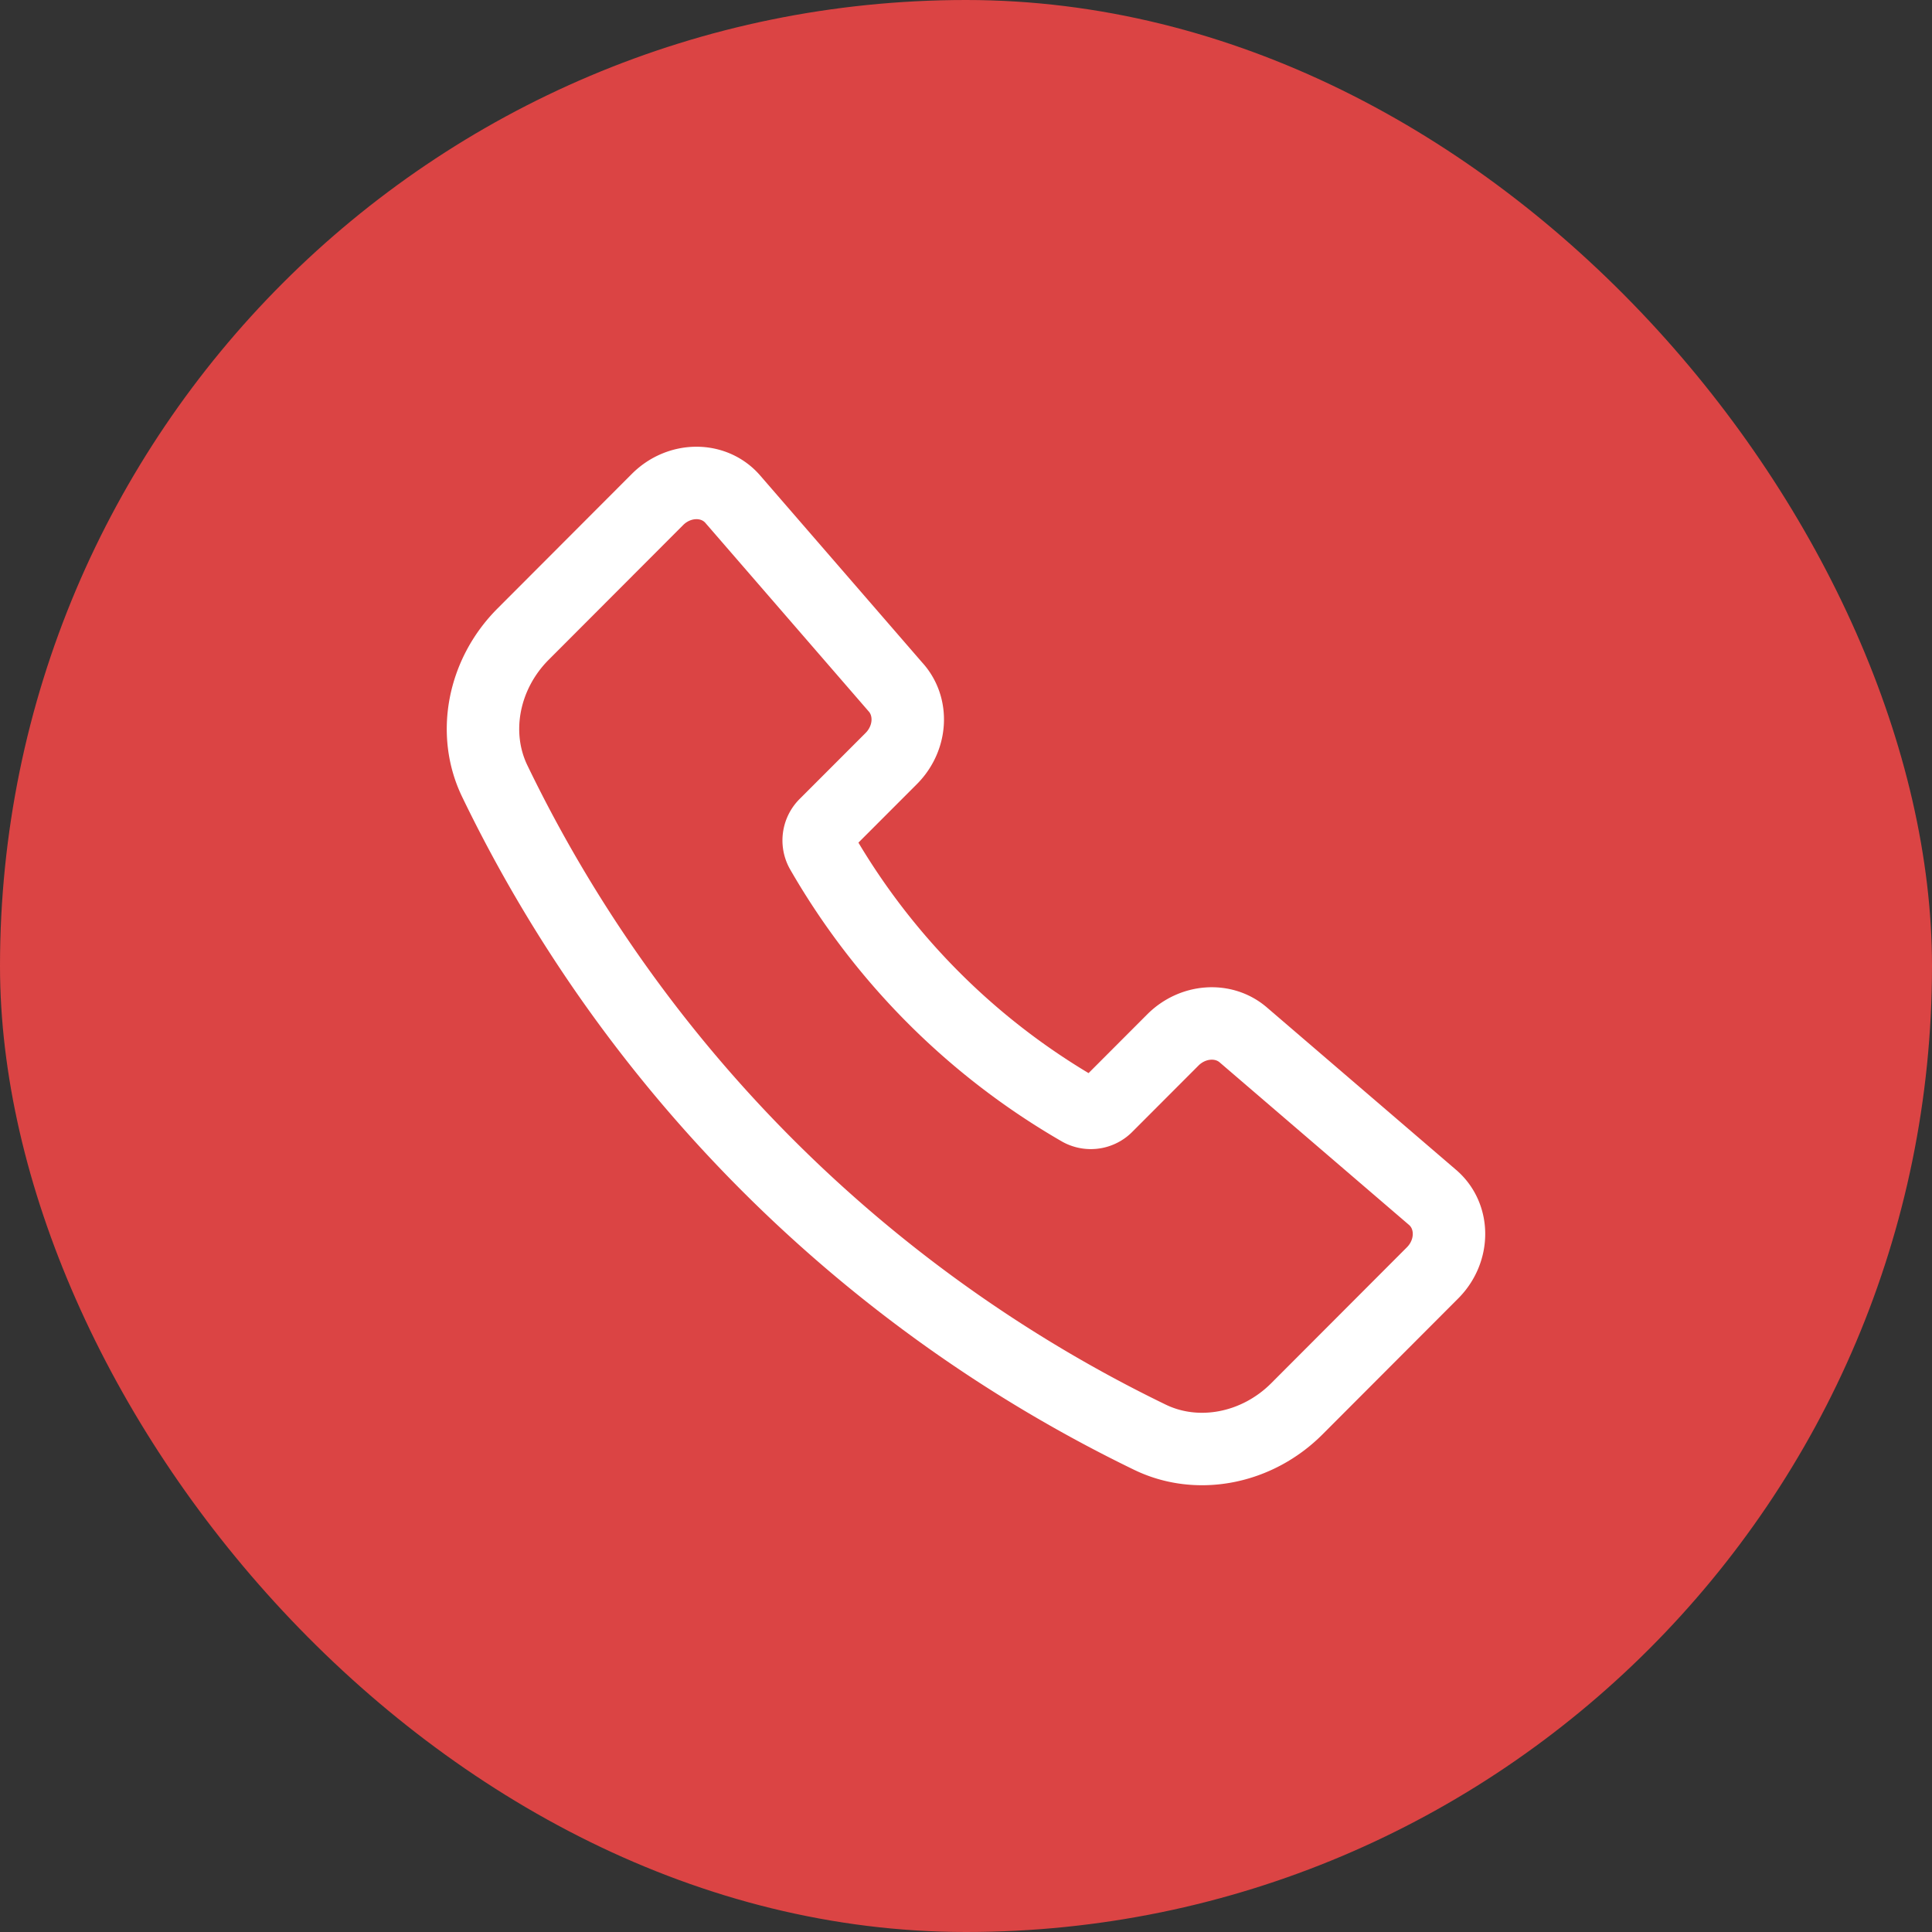 <svg width="40" height="40" fill="none" xmlns="http://www.w3.org/2000/svg"><rect width="100%" height="100%" fill="#333333" stroke="none"/><rect width="40" height="40" rx="20" fill="#DB4444"/><path d="m18.554 14.24-3.383-3.905c-.39-.45-1.105-.448-1.558.006l-2.782 2.787c-.828.829-1.065 2.06-.586 3.047a29.207 29.207 0 0 0 13.561 13.58c.986.479 2.216.242 3.044-.587l2.808-2.813c.455-.455.456-1.174.002-1.564l-3.92-3.365c-.41-.352-1.047-.306-1.458.106l-1.364 1.366a.462.462 0 0 1-.553.088 14.558 14.558 0 0 1-5.36-5.367.463.463 0 0 1 .088-.554l1.36-1.361c.412-.414.457-1.054.101-1.465v.001Z" stroke="#fff" stroke-width="1.5" stroke-linecap="round" stroke-linejoin="round"/></svg>